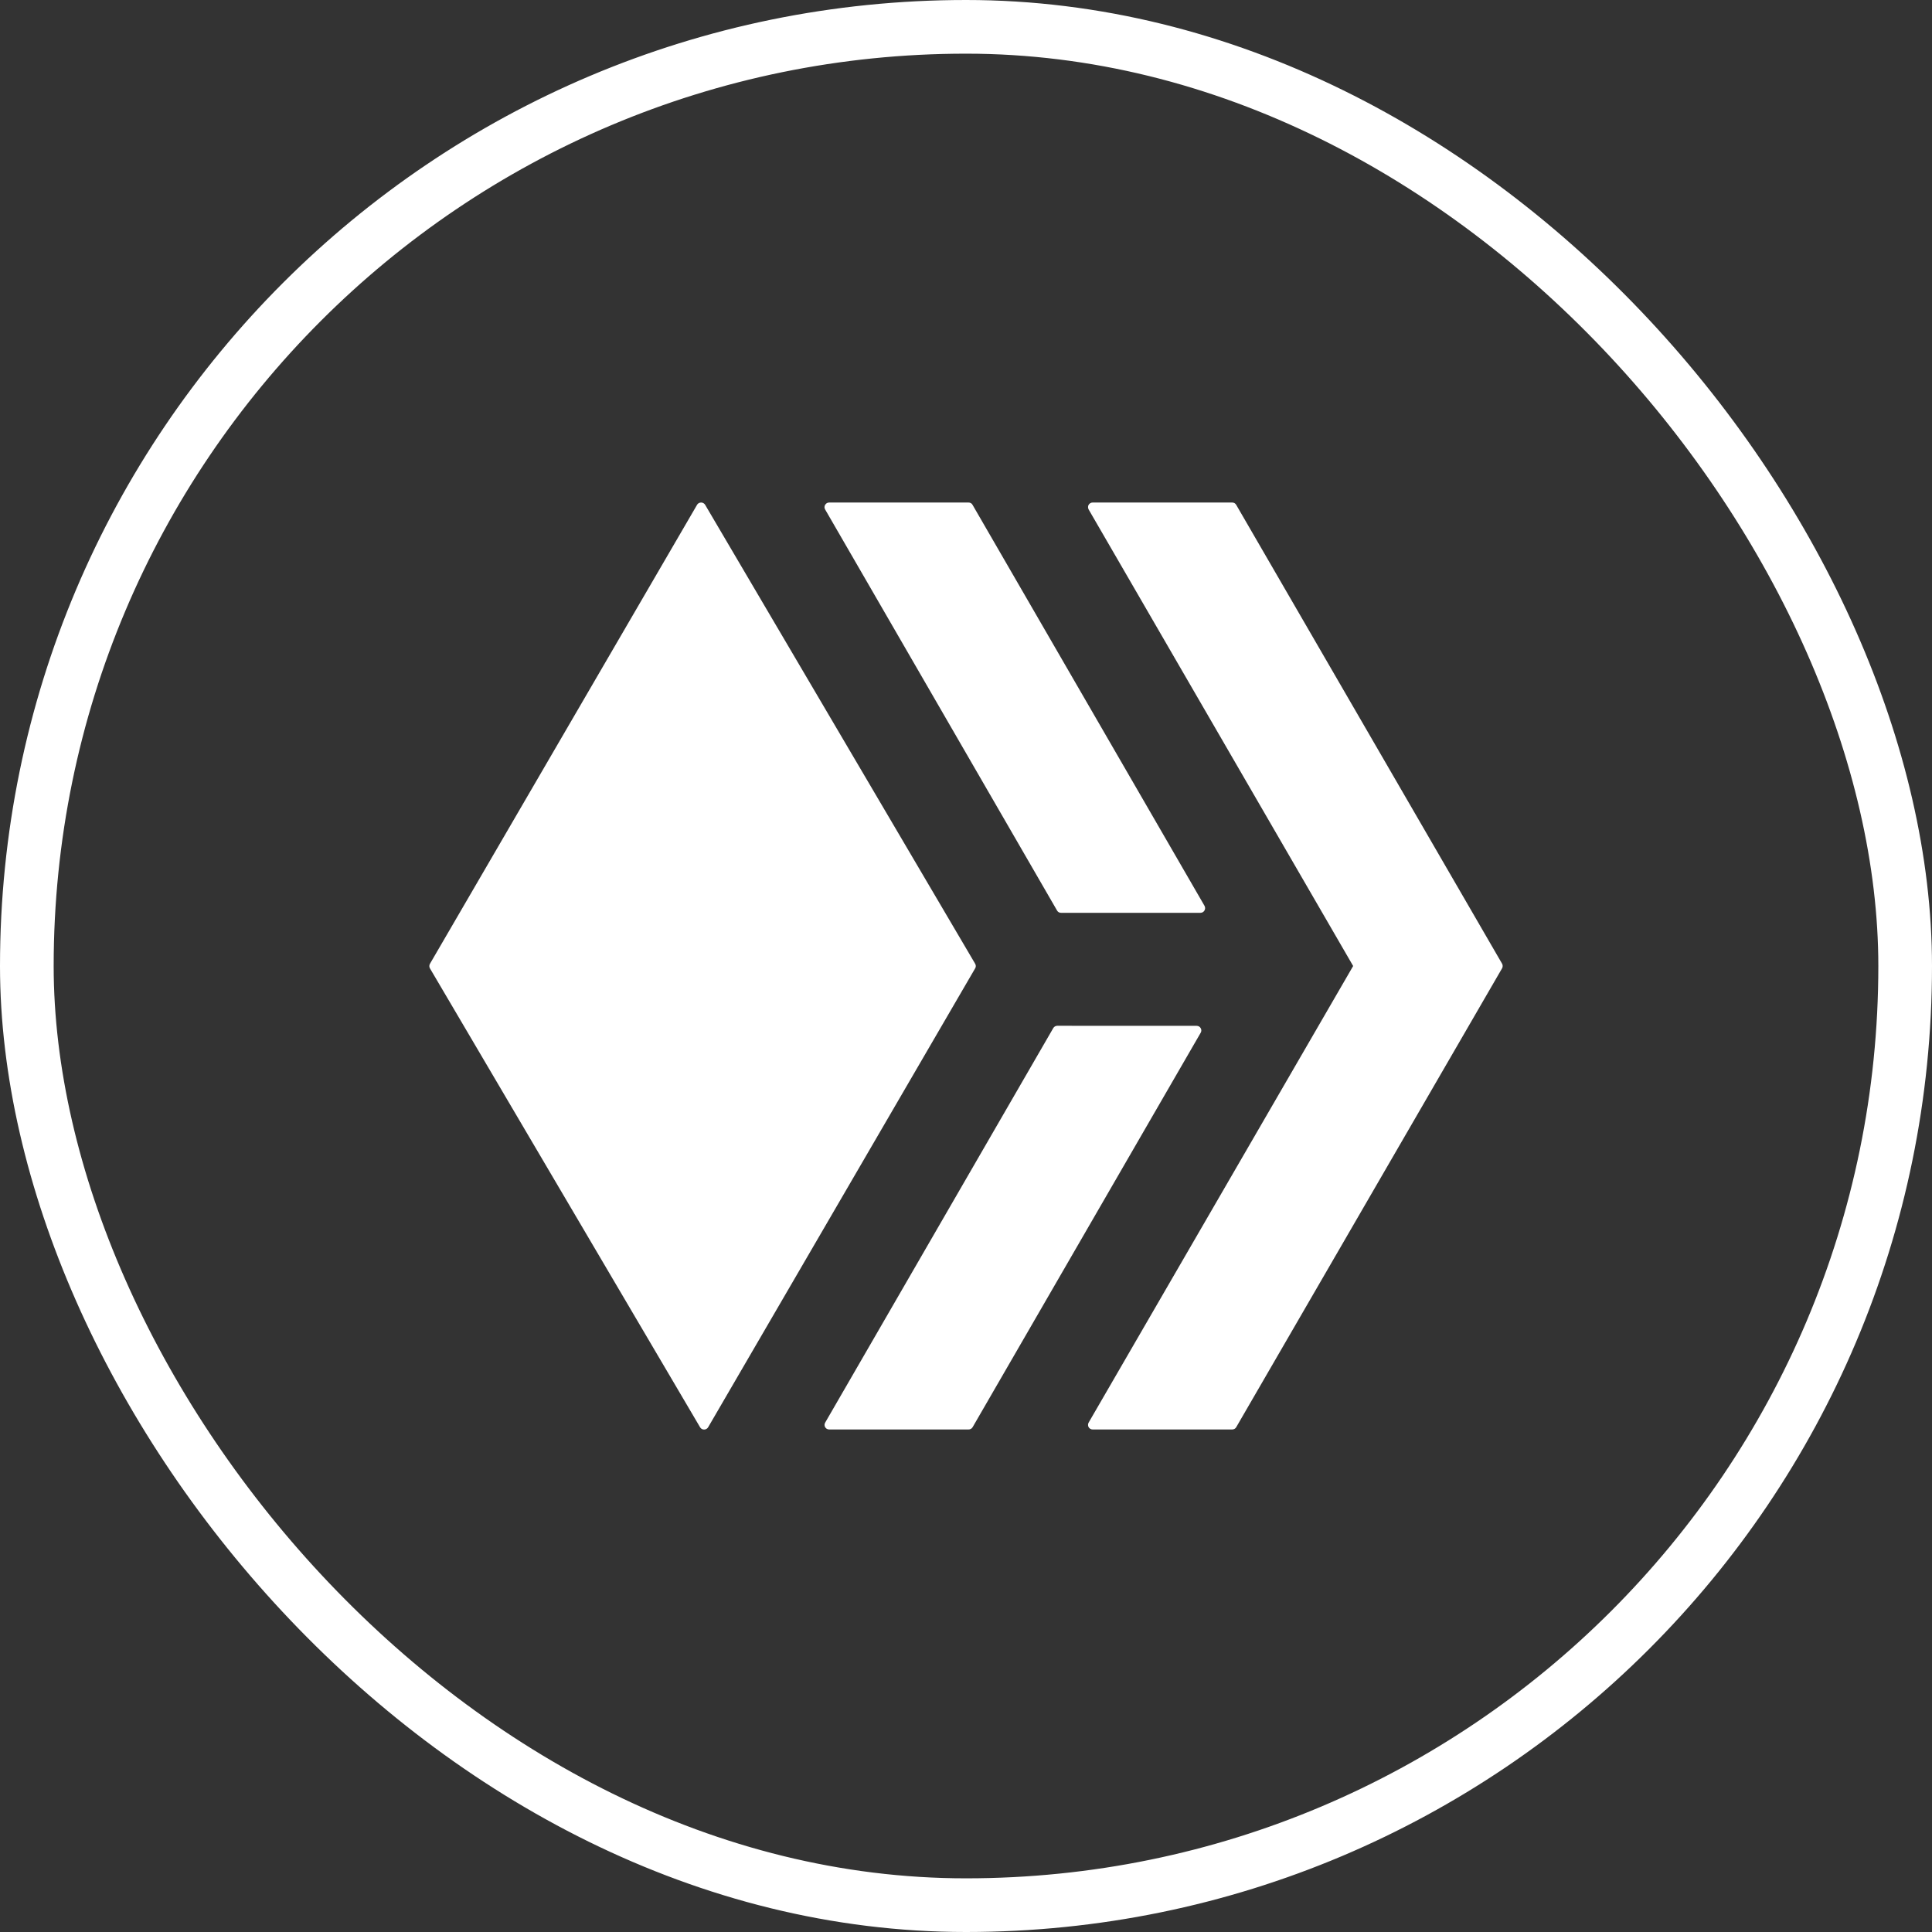<svg width="36" height="36" viewBox="0 0 36 36" fill="none" xmlns="http://www.w3.org/2000/svg">
<rect x="0" y="0" width="36" height="36" fill="#333333" stroke="none"/>
<rect x="0.5" y="0.5" width="35" height="35" rx="17.5" stroke="white"/>
<g clip-path="url(#clip0_24_737)">
<path d="M13.064 9.364C13.049 9.364 13.034 9.367 13.021 9.375C13.007 9.382 12.996 9.393 12.989 9.406L8.012 17.958C8.004 17.971 8 17.986 8 18.002C8 18.017 8.004 18.032 8.012 18.045L13.045 26.595C13.078 26.652 13.161 26.652 13.195 26.595L18.171 18.043C18.179 18.03 18.183 18.015 18.183 18C18.182 17.985 18.178 17.97 18.17 17.957L13.139 9.406C13.131 9.393 13.12 9.382 13.107 9.375C13.094 9.367 13.079 9.364 13.064 9.364ZM15.45 9.364C15.435 9.364 15.42 9.368 15.407 9.375C15.394 9.383 15.383 9.394 15.375 9.407C15.367 9.42 15.364 9.434 15.363 9.45C15.363 9.465 15.367 9.479 15.375 9.493L19.696 16.965C19.703 16.979 19.714 16.99 19.728 16.998C19.741 17.006 19.756 17.009 19.771 17.009H22.369C22.436 17.009 22.477 16.936 22.444 16.878L18.122 9.407C18.115 9.393 18.104 9.382 18.091 9.375C18.077 9.367 18.062 9.364 18.047 9.364H15.45ZM20.359 9.364C20.344 9.364 20.329 9.368 20.316 9.376C20.303 9.383 20.292 9.394 20.285 9.407C20.277 9.42 20.273 9.435 20.274 9.45C20.274 9.465 20.278 9.48 20.285 9.493L25.214 18L20.285 26.508C20.278 26.52 20.274 26.535 20.274 26.55C20.273 26.565 20.277 26.58 20.285 26.593C20.292 26.606 20.303 26.617 20.316 26.624C20.329 26.632 20.344 26.636 20.359 26.636H22.961C22.976 26.636 22.991 26.632 23.004 26.625C23.017 26.618 23.027 26.607 23.035 26.594L27.989 18.043C27.997 18.03 28 18.015 28 18C28 17.985 27.997 17.97 27.989 17.957L23.035 9.407C23.027 9.394 23.017 9.383 23.004 9.375C22.991 9.368 22.976 9.364 22.961 9.364H20.359ZM19.701 19.114C19.685 19.114 19.671 19.118 19.657 19.126C19.644 19.133 19.634 19.144 19.626 19.157L15.376 26.508C15.342 26.565 15.384 26.636 15.45 26.636H18.048C18.063 26.636 18.078 26.633 18.091 26.625C18.105 26.618 18.115 26.607 18.123 26.594L22.373 19.244C22.381 19.231 22.385 19.216 22.385 19.201C22.385 19.186 22.381 19.171 22.373 19.158C22.366 19.145 22.355 19.134 22.341 19.126C22.328 19.119 22.313 19.115 22.298 19.115L19.701 19.114Z" fill="white"/>
</g>
<defs>
<clipPath id="clip0_24_737">
<rect width="20" height="20" fill="white" transform="translate(8 8)"/>
</clipPath>
</defs>
</svg>
